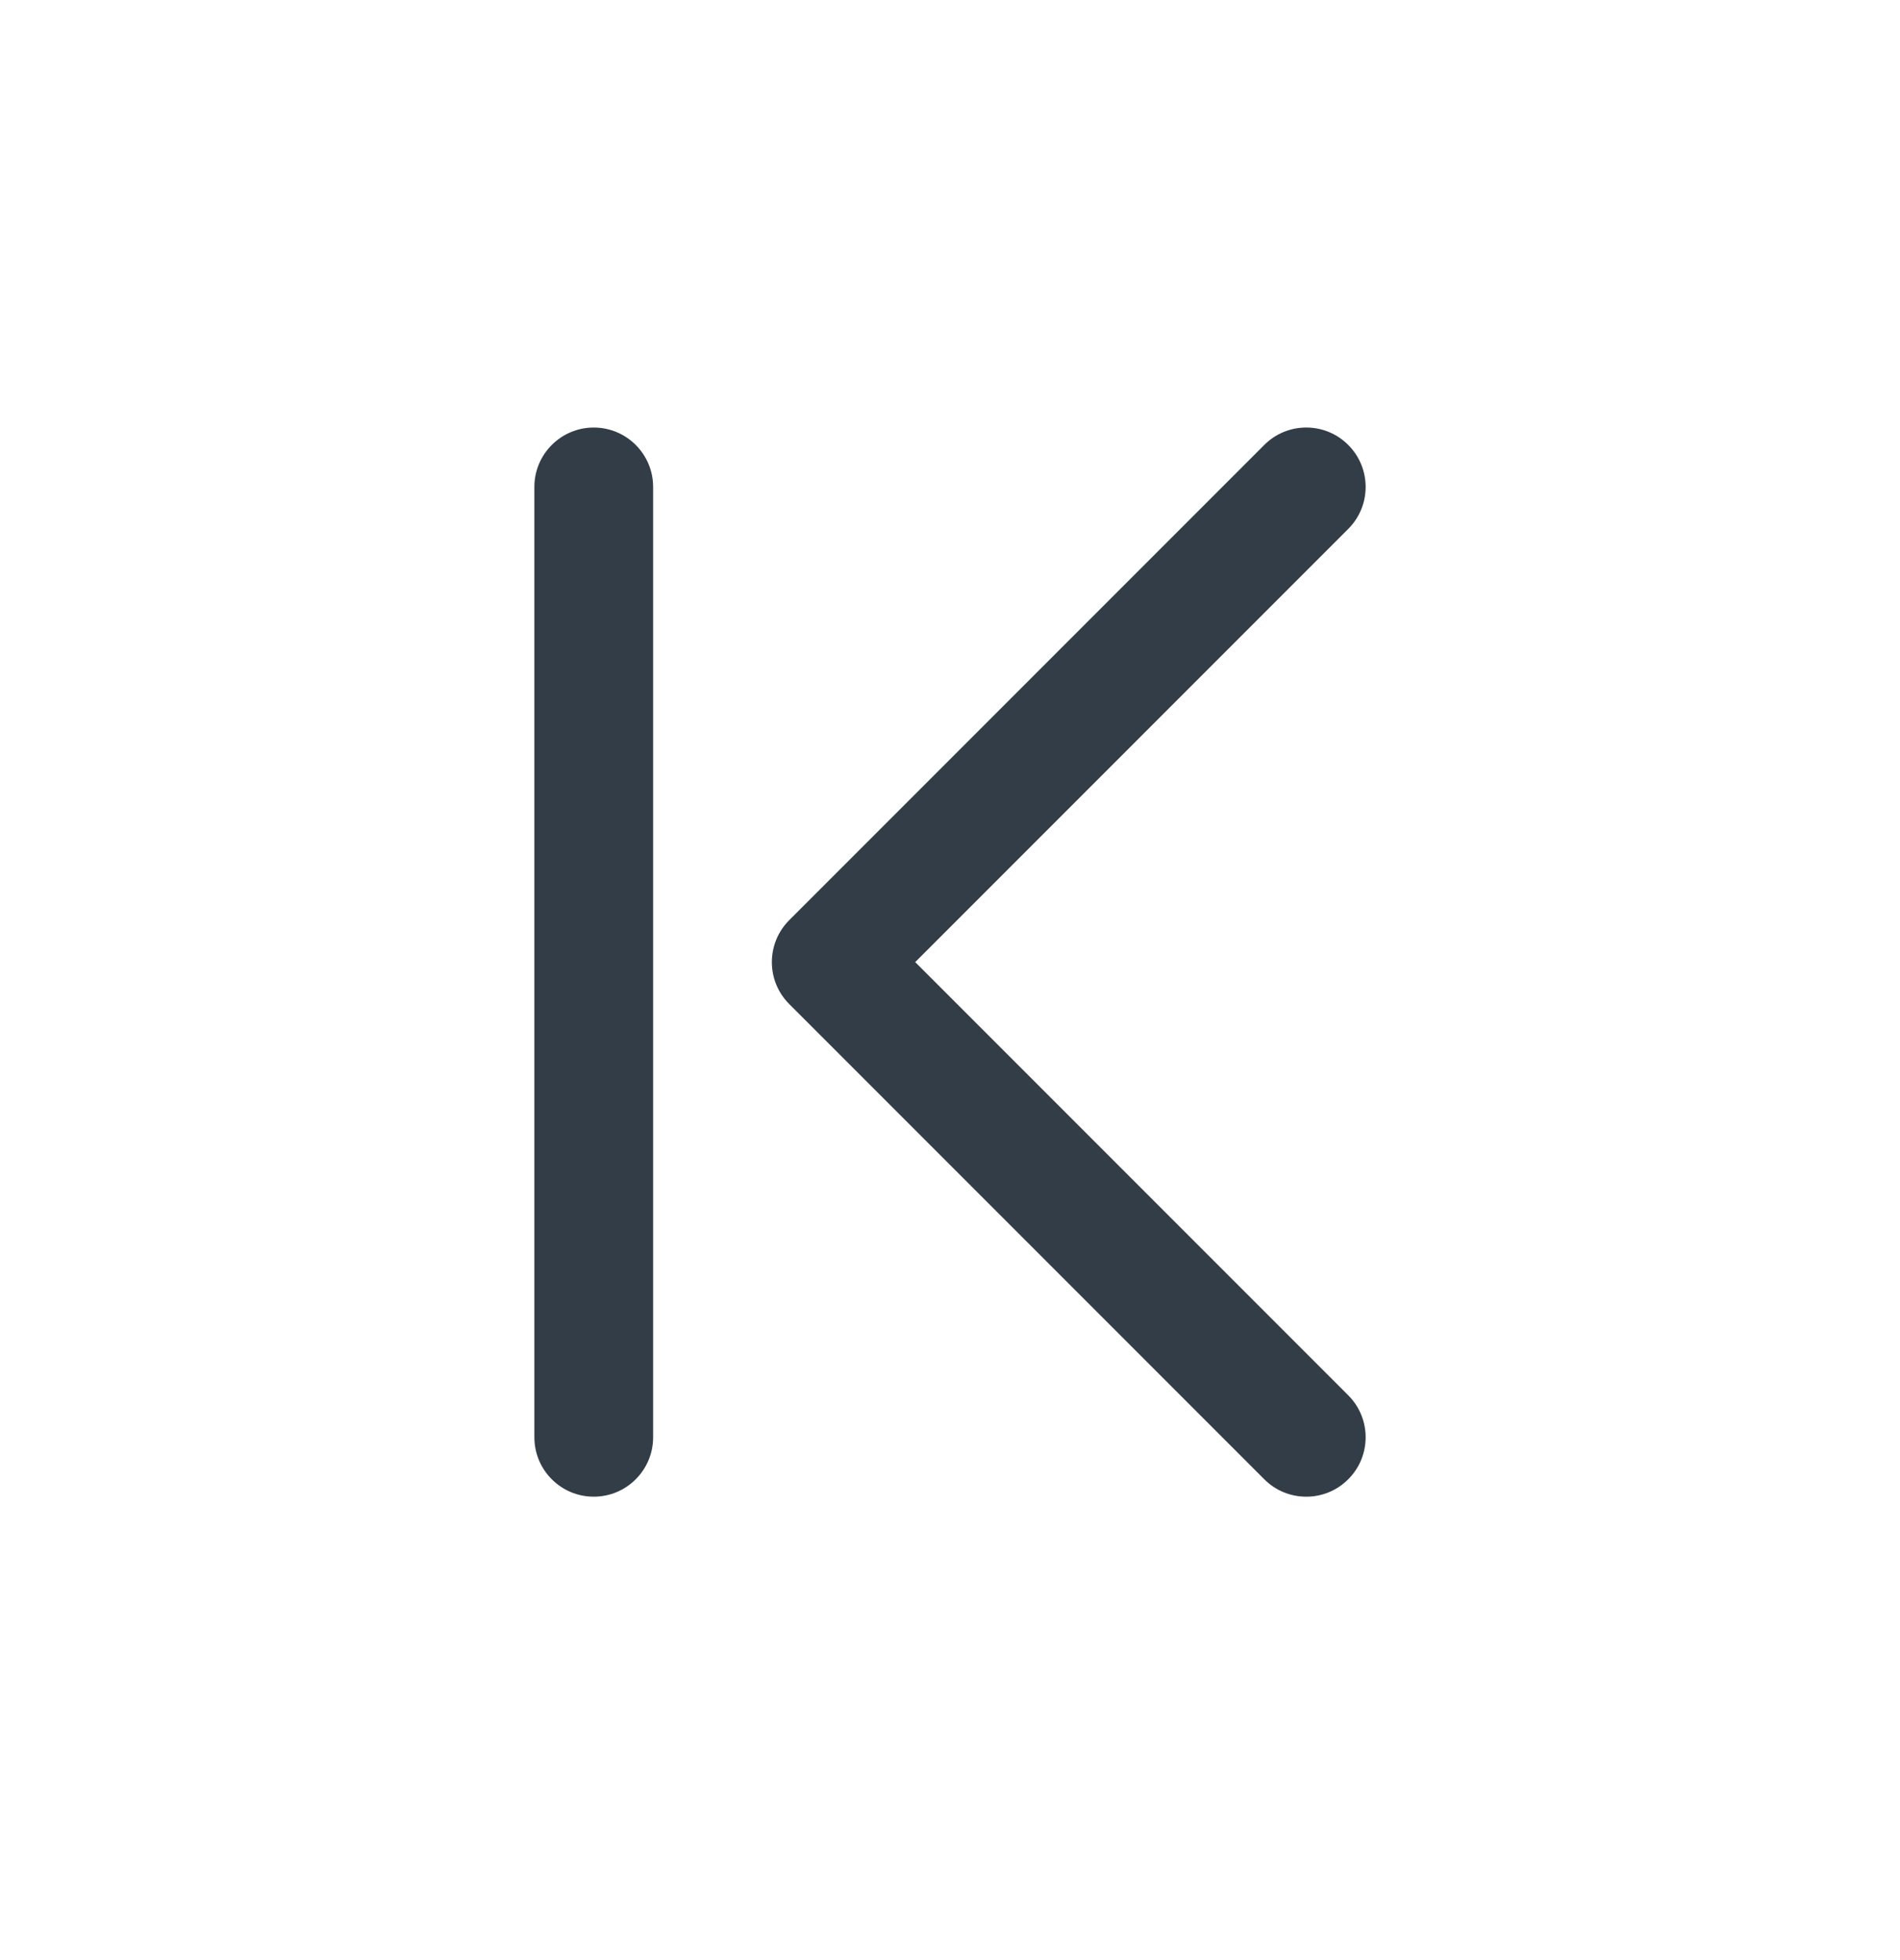 <svg width="32" height="33" viewBox="0 0 32 33" fill="none" xmlns="http://www.w3.org/2000/svg">
<path fill-rule="evenodd" clip-rule="evenodd" d="M22.707 24.905C23.098 24.515 23.098 23.881 22.707 23.491L15.414 16.198L22.707 8.905C23.098 8.515 23.098 7.882 22.707 7.491C22.317 7.1 21.683 7.1 21.293 7.491L13.293 15.491C12.902 15.882 12.902 16.515 13.293 16.905L21.293 24.905C21.683 25.296 22.317 25.296 22.707 24.905Z" fill="#333D47"/>
<path d="M11 24.198C11 24.75 10.552 25.198 10 25.198C9.448 25.198 9 24.75 9 24.198L9 8.198C9 7.646 9.448 7.198 10 7.198C10.552 7.198 11 7.646 11 8.198L11 24.198Z" fill="#333D47"/>
</svg>
